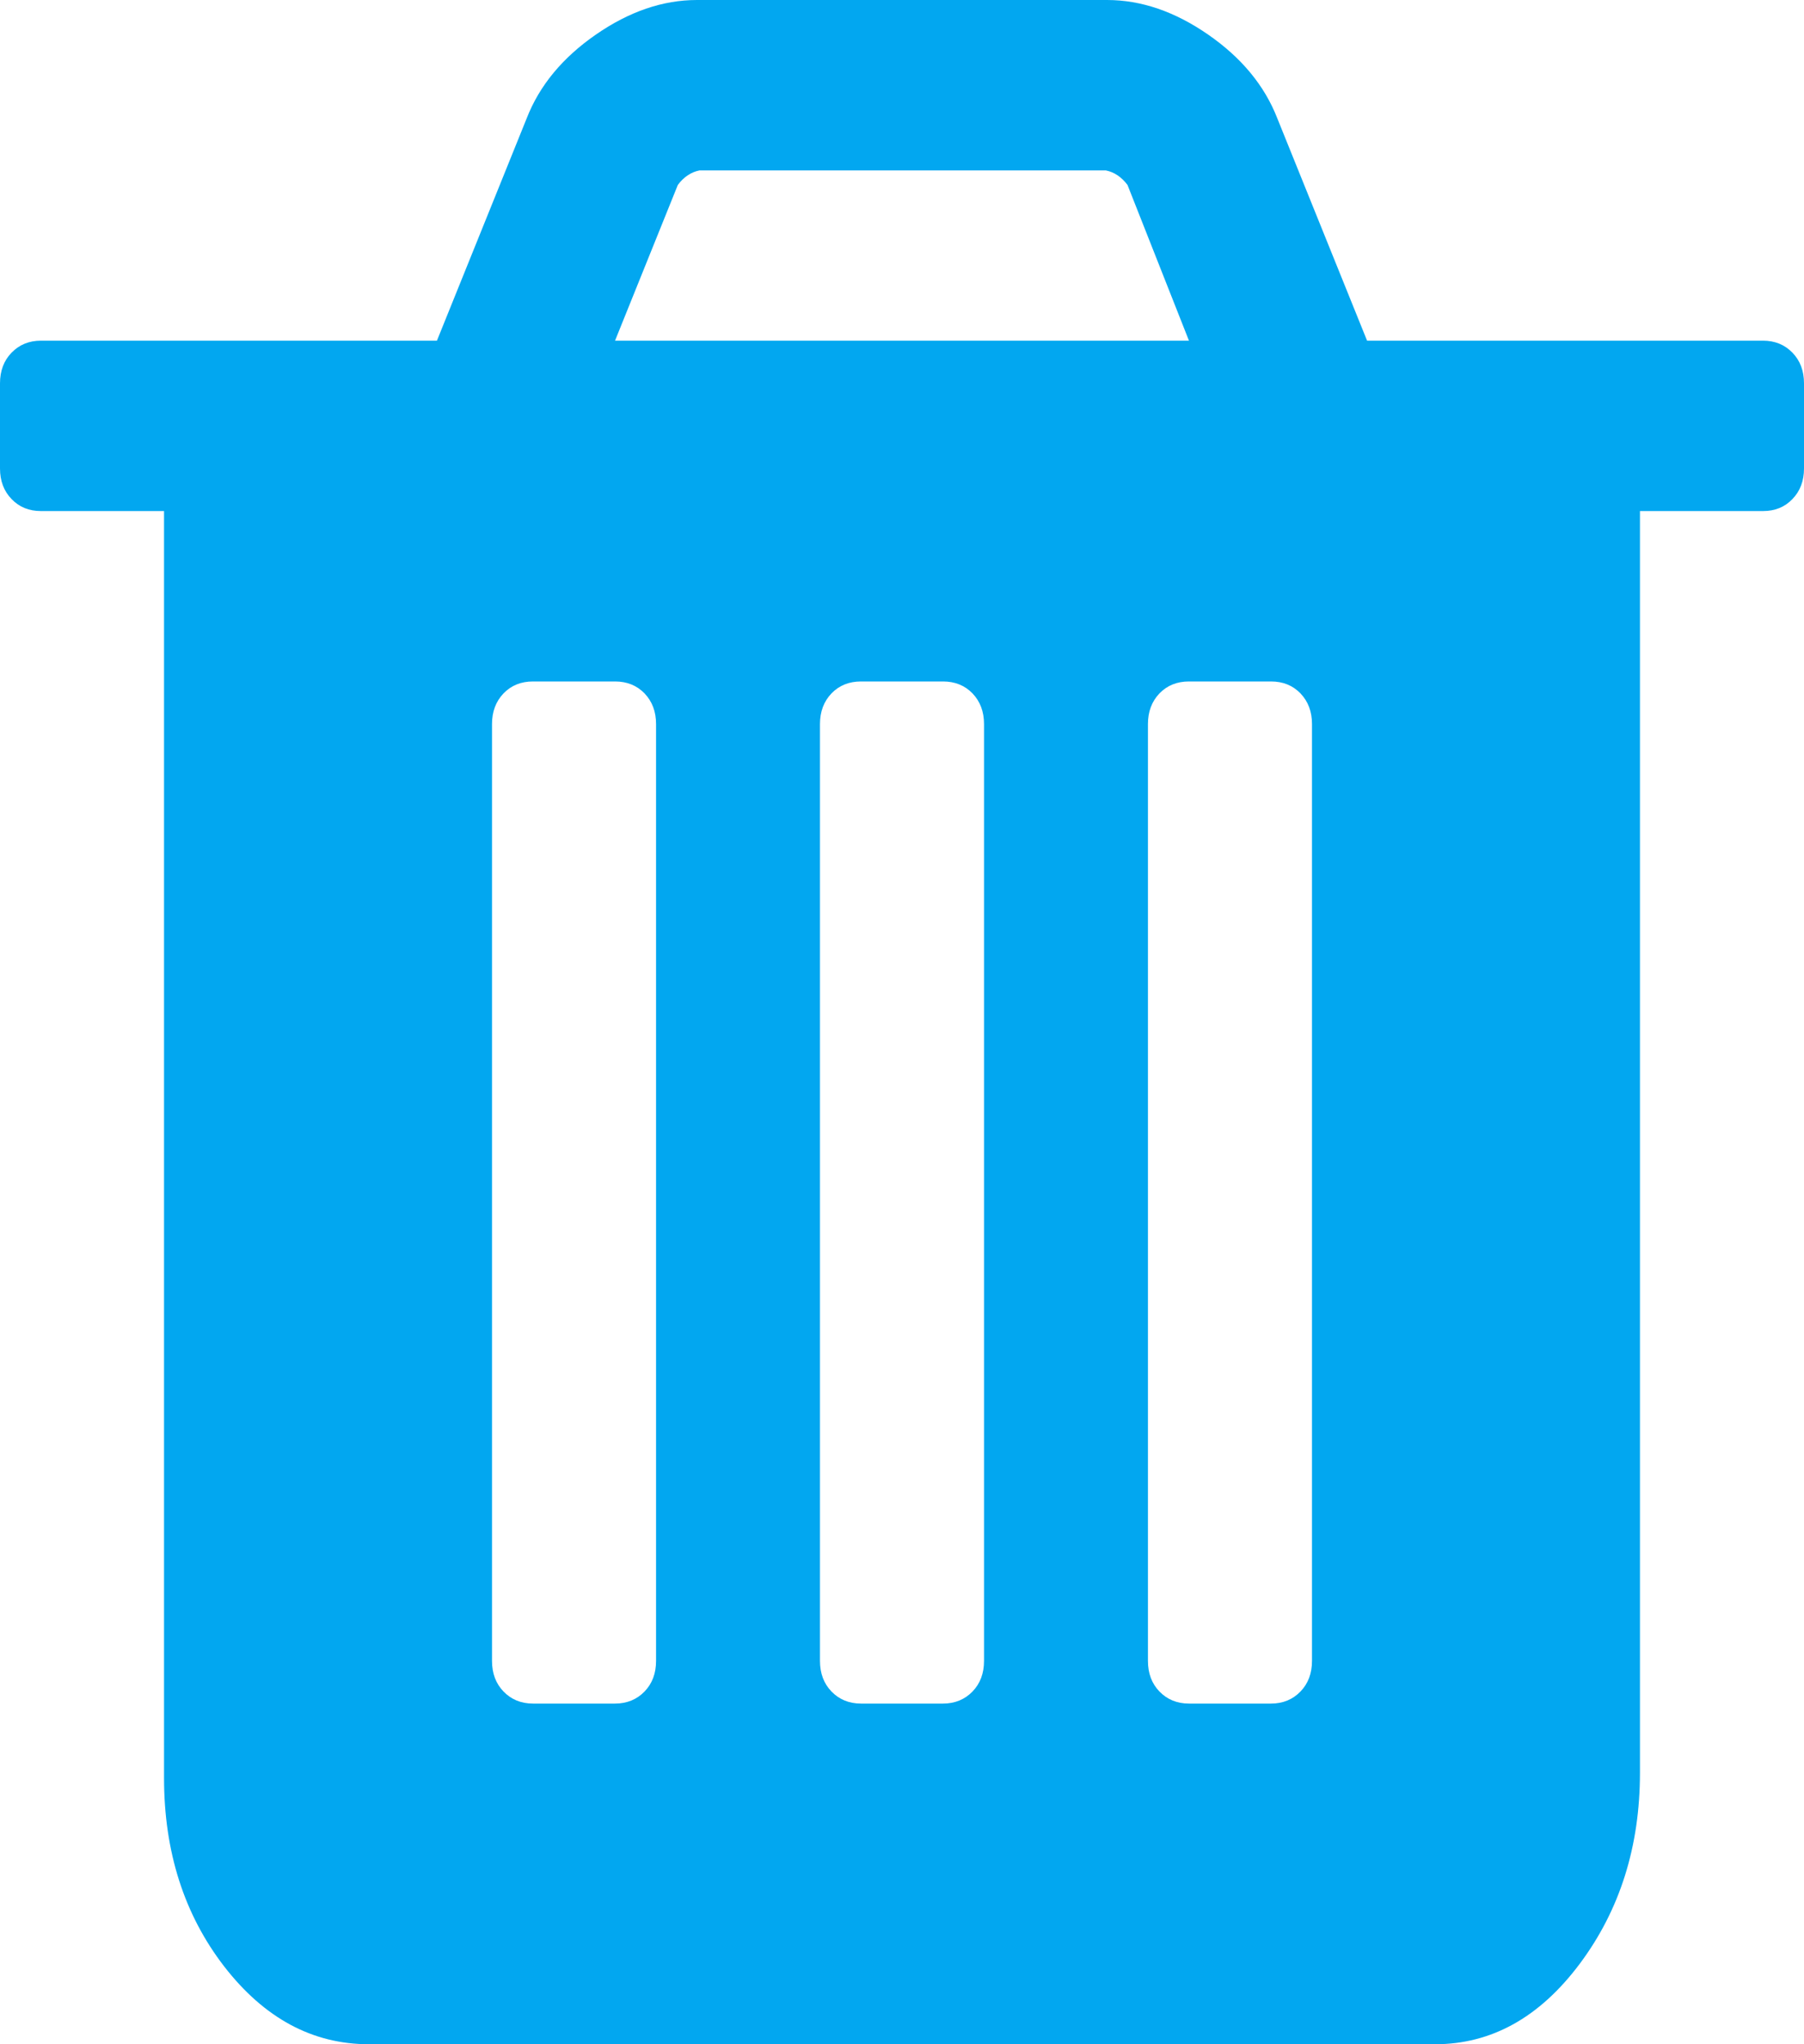 ﻿<?xml version="1.0" encoding="utf-8"?>
<svg version="1.1" xmlns:xlink="http://www.w3.org/1999/xlink" width="15px" height="17px" xmlns="http://www.w3.org/2000/svg">
  <g transform="matrix(1 0 0 1 -251 -306 )">
    <path d="M 5.359 14.067  C 5.423 14.001  5.455 13.916  5.455 13.812  L 5.455 6.021  C 5.455 5.918  5.423 5.833  5.359 5.766  C 5.295 5.7  5.213 5.667  5.114 5.667  L 4.432 5.667  C 4.332 5.667  4.251 5.7  4.187 5.766  C 4.123 5.833  4.091 5.918  4.091 6.021  L 4.091 13.812  C 4.091 13.916  4.123 14.001  4.187 14.067  C 4.251 14.133  4.332 14.167  4.432 14.167  L 5.114 14.167  C 5.213 14.167  5.295 14.133  5.359 14.067  Z M 8.086 14.067  C 8.15 14.001  8.182 13.916  8.182 13.812  L 8.182 6.021  C 8.182 5.918  8.15 5.833  8.086 5.766  C 8.022 5.7  7.94 5.667  7.841 5.667  L 7.159 5.667  C 7.06 5.667  6.978 5.7  6.914 5.766  C 6.85 5.833  6.818 5.918  6.818 6.021  L 6.818 13.812  C 6.818 13.916  6.85 14.001  6.914 14.067  C 6.978 14.133  7.06 14.167  7.159 14.167  L 7.841 14.167  C 7.94 14.167  8.022 14.133  8.086 14.067  Z M 10.813 14.067  C 10.877 14.001  10.909 13.916  10.909 13.812  L 10.909 6.021  C 10.909 5.918  10.877 5.833  10.813 5.766  C 10.749 5.7  10.668 5.667  10.568 5.667  L 9.886 5.667  C 9.787 5.667  9.705 5.7  9.641 5.766  C 9.577 5.833  9.545 5.918  9.545 6.021  L 9.545 13.812  C 9.545 13.916  9.577 14.001  9.641 14.067  C 9.705 14.133  9.787 14.167  9.886 14.167  L 10.568 14.167  C 10.668 14.167  10.749 14.133  10.813 14.067  Z M 5.636 1.538  L 5.114 2.833  L 9.886 2.833  L 9.375 1.538  C 9.325 1.472  9.265 1.431  9.194 1.417  L 5.817 1.417  C 5.746 1.431  5.685 1.472  5.636 1.538  Z M 14.904 2.933  C 14.968 2.999  15 3.084  15 3.188  L 15 3.896  C 15 3.999  14.968 4.084  14.904 4.15  C 14.84 4.217  14.759 4.25  14.659 4.25  L 13.636 4.25  L 13.636 14.742  C 13.636 15.355  13.469 15.884  13.136 16.33  C 12.802 16.777  12.401 17  11.932 17  L 3.068 17  C 2.599 17  2.198 16.784  1.864 16.353  C 1.531 15.921  1.364 15.399  1.364 14.786  L 1.364 4.25  L 0.341 4.25  C 0.241 4.25  0.16 4.217  0.096 4.15  C 0.032 4.084  0 3.999  0 3.896  L 0 3.188  C 0 3.084  0.032 2.999  0.096 2.933  C 0.16 2.867  0.241 2.833  0.341 2.833  L 3.633 2.833  L 4.379 0.985  C 4.485 0.712  4.677 0.48  4.954 0.288  C 5.231 0.096  5.511 0  5.795 0  L 9.205 0  C 9.489 0  9.769 0.096  10.046 0.288  C 10.323 0.48  10.515 0.712  10.621 0.985  L 11.367 2.833  L 14.659 2.833  C 14.759 2.833  14.84 2.867  14.904 2.933  Z " fill-rule="nonzero" fill="#02a7f0" stroke="none" transform="matrix(1 0 0 1 251 306 )" />
  </g>
</svg>